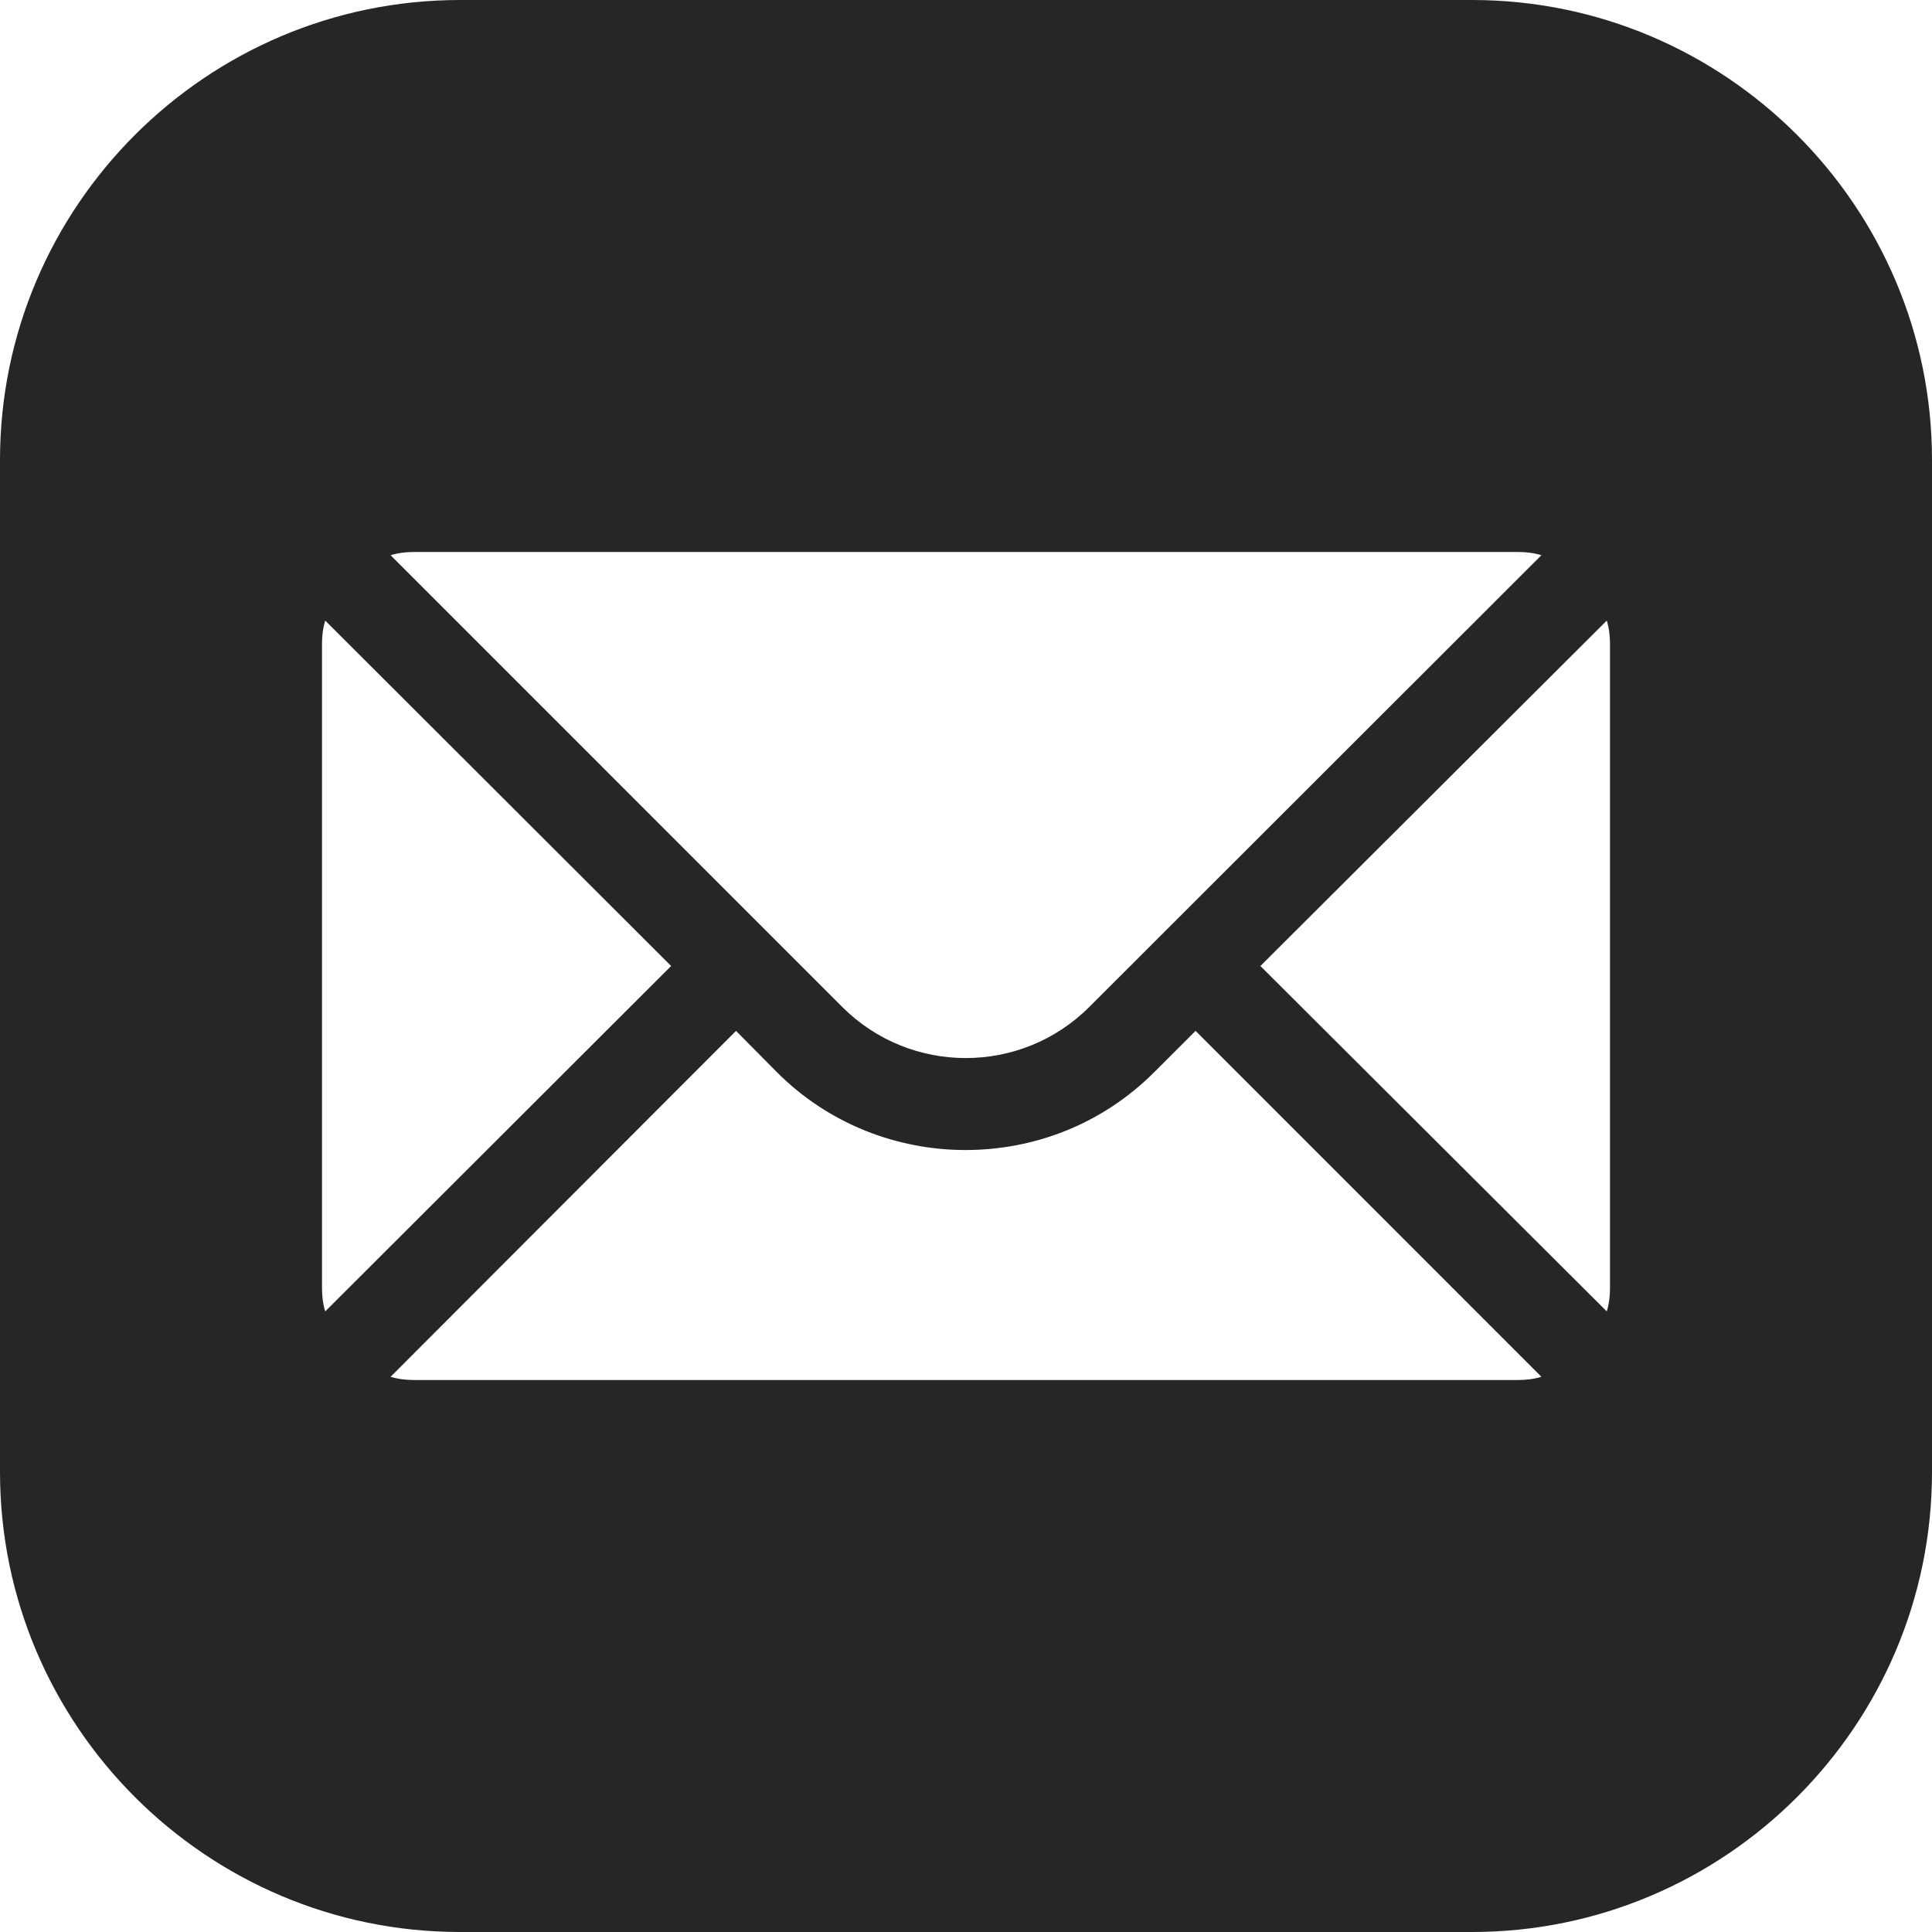 <svg width="24" height="24" viewBox="0 0 24 24" fill="none" xmlns="http://www.w3.org/2000/svg">
<path d="M5.714 0C2.565 0 0 2.565 0 5.714V18.286C0 21.435 2.565 24 5.714 24H18.286C21.435 24 24 21.435 24 18.286V5.714C24 2.565 21.435 0 18.286 0H5.714ZM5.143 6.857H18.857C18.96 6.857 19.057 6.869 19.148 6.897L13.531 12.509C12.685 13.355 11.309 13.355 10.463 12.509L4.852 6.897C4.943 6.869 5.04 6.857 5.143 6.857ZM4.04 7.709L8.337 12L4.04 16.291C4.012 16.2 4 16.103 4 16V8C4 7.897 4.012 7.8 4.04 7.709ZM19.96 7.709C19.988 7.8 20 7.897 20 8V16C20 16.103 19.988 16.2 19.96 16.291L15.657 12L19.96 7.709ZM9.143 12.806L9.652 13.32C10.297 13.966 11.149 14.286 11.994 14.286C12.846 14.286 13.691 13.966 14.337 13.32L14.852 12.806L19.148 17.103C19.057 17.131 18.96 17.143 18.857 17.143H5.143C5.04 17.143 4.943 17.131 4.852 17.103L9.143 12.806Z" fill="#262626"/>
</svg>
